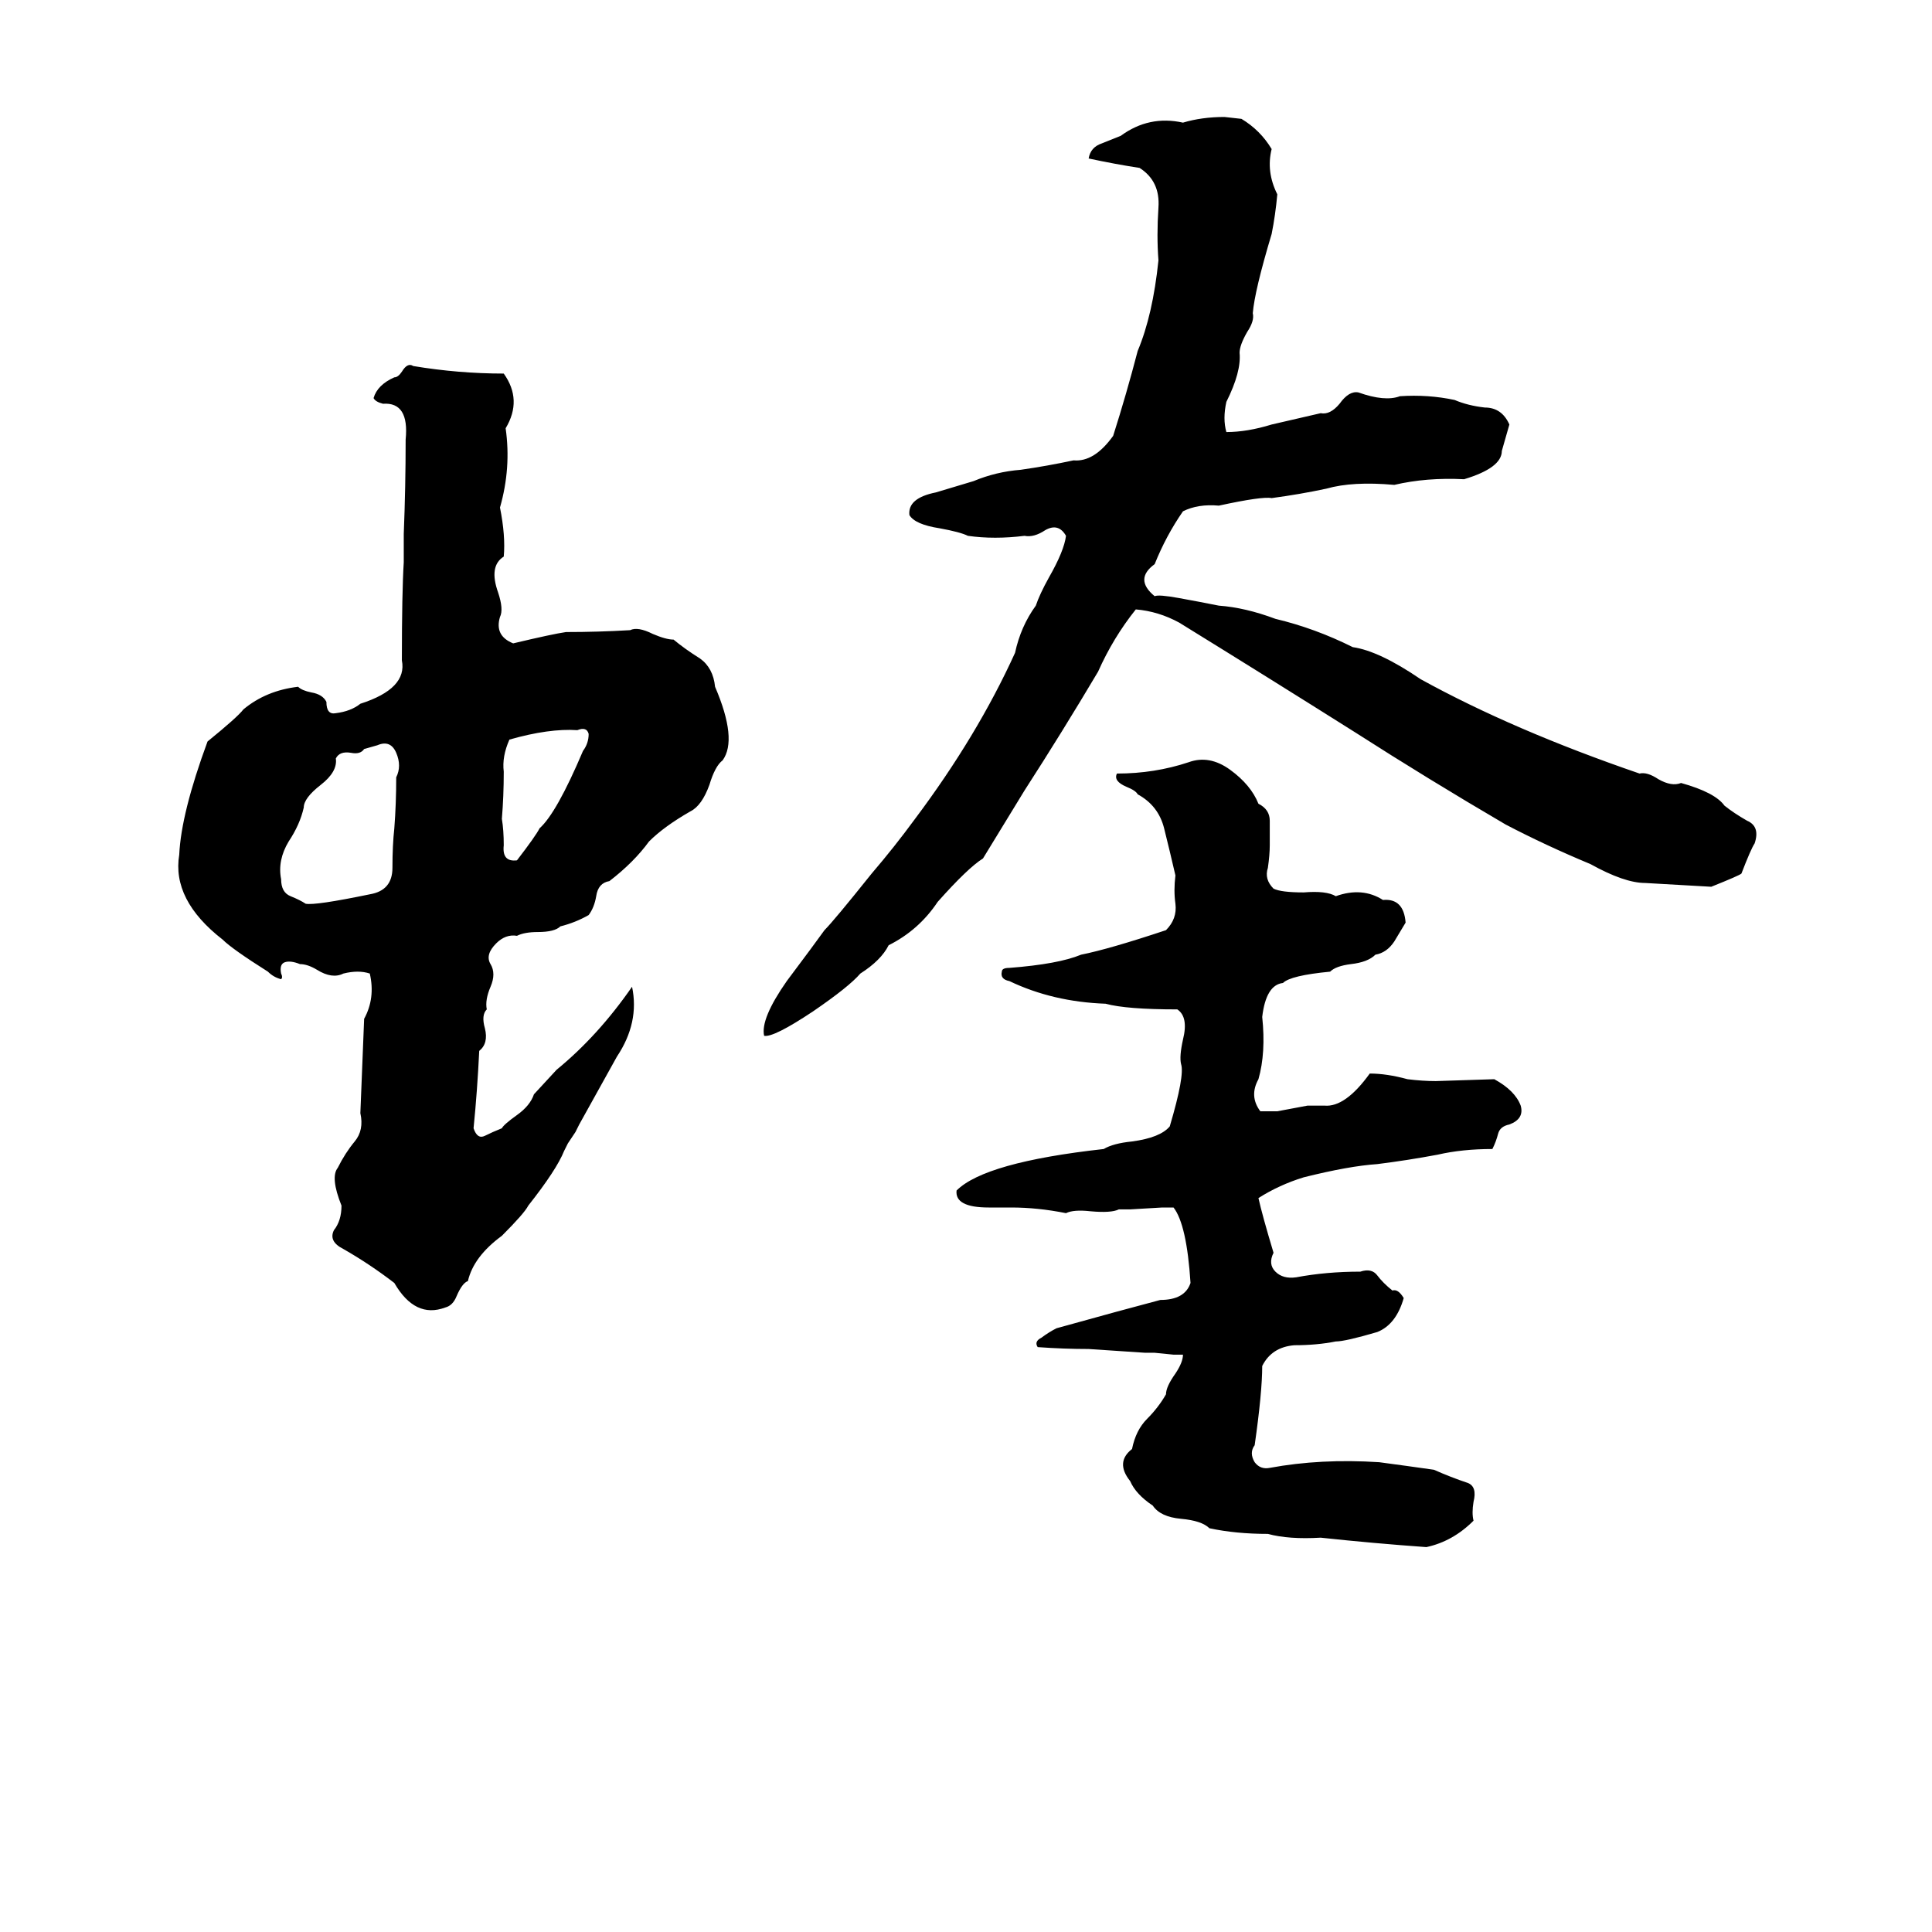 <svg xmlns="http://www.w3.org/2000/svg" viewBox="0 -800 1024 1024">
	<path fill="#000000" d="M649 -738L658 -737Q668 -731 674 -721Q671 -709 677 -697Q676 -686 674 -676Q665 -646 664 -634Q665 -630 661 -624Q657 -617 657 -613Q658 -603 650 -587Q648 -578 650 -571Q661 -571 674 -575Q687 -578 700 -581Q705 -580 710 -586Q715 -593 720 -592Q734 -587 742 -590Q757 -591 771 -588Q778 -585 787 -584Q796 -584 800 -575Q798 -568 796 -561Q796 -552 776 -546Q756 -547 739 -543Q717 -545 703 -541Q689 -538 674 -536Q669 -537 646 -532Q635 -533 627 -529Q618 -516 612 -501Q601 -493 612 -484Q614 -485 625 -483Q636 -481 646 -479Q660 -478 676 -472Q697 -467 717 -457Q731 -455 753 -440Q802 -413 869 -390Q873 -391 879 -387Q886 -383 891 -385Q909 -380 914 -373Q919 -369 926 -365Q933 -362 930 -353Q928 -350 923 -337Q922 -336 907 -330Q890 -331 872 -332Q861 -332 843 -342Q819 -352 798 -363Q757 -387 718 -412Q672 -441 625 -470Q614 -476 602 -477Q590 -462 582 -444Q563 -412 543 -381Q532 -363 521 -345Q513 -340 497 -322Q487 -307 471 -299Q467 -291 456 -284Q450 -277 431 -264Q410 -250 405 -251Q403 -260 417 -280Q432 -300 437 -307Q442 -312 462 -337Q474 -351 485 -366Q518 -410 538 -454Q541 -468 549 -479Q551 -485 556 -494Q564 -508 565 -516Q561 -523 554 -519Q548 -515 543 -516Q527 -514 513 -516Q509 -518 498 -520Q485 -522 482 -527Q481 -536 496 -539Q506 -542 516 -545Q528 -550 541 -551Q555 -553 569 -556Q580 -555 590 -569Q597 -591 603 -614Q611 -633 614 -662Q613 -675 614 -690Q615 -704 604 -711Q591 -713 577 -716Q578 -722 584 -724Q589 -726 594 -728Q609 -739 627 -735Q637 -738 649 -738ZM327 -240Q317 -222 307 -204Q306 -202 305 -200L301 -194Q300 -192 299 -190Q295 -180 280 -161Q278 -157 266 -145Q251 -134 248 -121Q245 -120 242 -113Q240 -108 236 -107Q220 -101 209 -120Q196 -130 182 -138Q174 -142 177 -148Q181 -153 181 -161Q175 -176 179 -181Q183 -189 188 -195Q193 -201 191 -210Q192 -235 193 -260Q199 -271 196 -284Q190 -286 182 -284Q176 -281 168 -286Q163 -289 159 -289Q154 -291 151 -290Q148 -289 149 -284Q150 -282 149 -281Q145 -282 142 -285Q123 -297 118 -302Q91 -323 95 -347Q96 -369 110 -407Q126 -420 129 -424Q141 -434 158 -436Q160 -434 165 -433Q171 -432 173 -428Q173 -421 178 -422Q186 -423 191 -427Q216 -435 213 -450Q213 -486 214 -502Q214 -509 214 -517Q215 -542 215 -567Q217 -587 203 -586Q199 -587 198 -589Q200 -596 209 -600Q211 -600 213 -603Q216 -608 219 -606Q243 -602 267 -602Q277 -588 268 -573Q271 -552 265 -531Q268 -516 267 -505Q259 -500 264 -486Q267 -477 265 -473Q262 -463 272 -459Q293 -464 300 -465Q317 -465 334 -466Q338 -468 346 -464Q353 -461 357 -461Q363 -456 371 -451Q378 -446 379 -436Q391 -408 383 -397Q379 -394 376 -384Q372 -373 366 -370Q352 -362 344 -354Q336 -343 323 -333Q317 -332 316 -325Q315 -319 312 -315Q305 -311 297 -309Q294 -306 285 -306Q278 -306 274 -304Q268 -305 263 -300Q257 -294 260 -289Q263 -284 260 -277Q257 -270 258 -265Q255 -262 257 -255Q259 -247 254 -243Q253 -222 251 -202Q253 -196 257 -198Q261 -200 266 -202Q267 -204 274 -209Q281 -214 283 -220L295 -233Q317 -251 335 -277Q339 -258 327 -240ZM306 -413Q291 -414 270 -408Q266 -399 267 -391Q267 -378 266 -366Q267 -360 267 -352Q266 -343 274 -344Q284 -357 286 -361Q295 -369 309 -402Q312 -406 312 -411Q311 -415 306 -413ZM200 -405L193 -403Q191 -400 186 -401Q180 -402 178 -398Q179 -391 170 -384Q161 -377 161 -372Q159 -363 153 -354Q147 -344 149 -334Q149 -327 154 -325Q159 -323 162 -321Q167 -320 196 -326Q208 -328 208 -340Q208 -352 209 -361Q210 -374 210 -388Q213 -394 210 -401Q207 -408 200 -405ZM630 -396Q641 -400 652 -392Q663 -384 667 -374Q673 -371 673 -365Q673 -359 673 -352Q673 -347 672 -340Q670 -334 675 -329Q679 -327 691 -327Q703 -328 708 -325Q722 -330 733 -323Q744 -324 745 -311Q742 -306 739 -301Q735 -295 729 -294Q725 -290 716 -289Q708 -288 705 -285Q684 -283 680 -279Q671 -278 669 -261Q671 -242 667 -228Q662 -219 668 -211Q673 -211 677 -211L693 -214Q698 -214 702 -214Q713 -213 726 -231Q735 -231 746 -228Q754 -227 761 -227L792 -228Q803 -222 806 -214Q808 -207 800 -204Q795 -203 794 -199Q793 -195 791 -191Q775 -191 762 -188Q746 -185 730 -183Q715 -182 691 -176Q678 -172 667 -165Q669 -156 675 -136Q672 -130 676 -126Q680 -122 687 -123Q703 -126 721 -126Q727 -128 730 -124Q733 -120 738 -116Q741 -117 744 -112Q740 -98 730 -94Q713 -89 708 -89Q698 -87 686 -87Q674 -86 669 -76Q669 -62 665 -34Q662 -30 665 -25Q668 -21 673 -22Q700 -27 731 -25Q746 -23 760 -21Q769 -17 778 -14Q783 -12 781 -4Q780 2 781 6Q770 17 756 20Q728 18 700 15Q683 16 672 13Q655 13 641 10Q637 6 626 5Q615 4 611 -2Q602 -8 599 -15Q591 -25 600 -32Q602 -42 608 -48Q614 -54 618 -61Q618 -65 623 -72Q627 -78 627 -82Q625 -82 622 -82L612 -83Q610 -83 607 -83Q592 -84 577 -85Q564 -85 550 -86Q548 -89 552 -91Q556 -94 560 -96Q596 -106 615 -111Q628 -111 631 -120Q629 -151 622 -160Q619 -160 616 -160L599 -159Q596 -159 593 -159Q589 -157 578 -158Q569 -159 565 -157Q550 -160 536 -160Q530 -160 524 -160Q506 -160 507 -169Q522 -184 585 -191Q590 -194 600 -195Q615 -197 620 -203Q628 -230 626 -236Q625 -240 627 -249Q630 -261 624 -265Q597 -265 586 -268Q558 -269 535 -280Q530 -281 531 -285Q531 -287 535 -287Q561 -289 573 -294Q588 -297 618 -307Q624 -313 623 -321Q622 -328 623 -336Q620 -349 617 -361Q614 -373 603 -379Q602 -381 597 -383Q590 -386 592 -390Q612 -390 630 -396Z"/>
</svg>